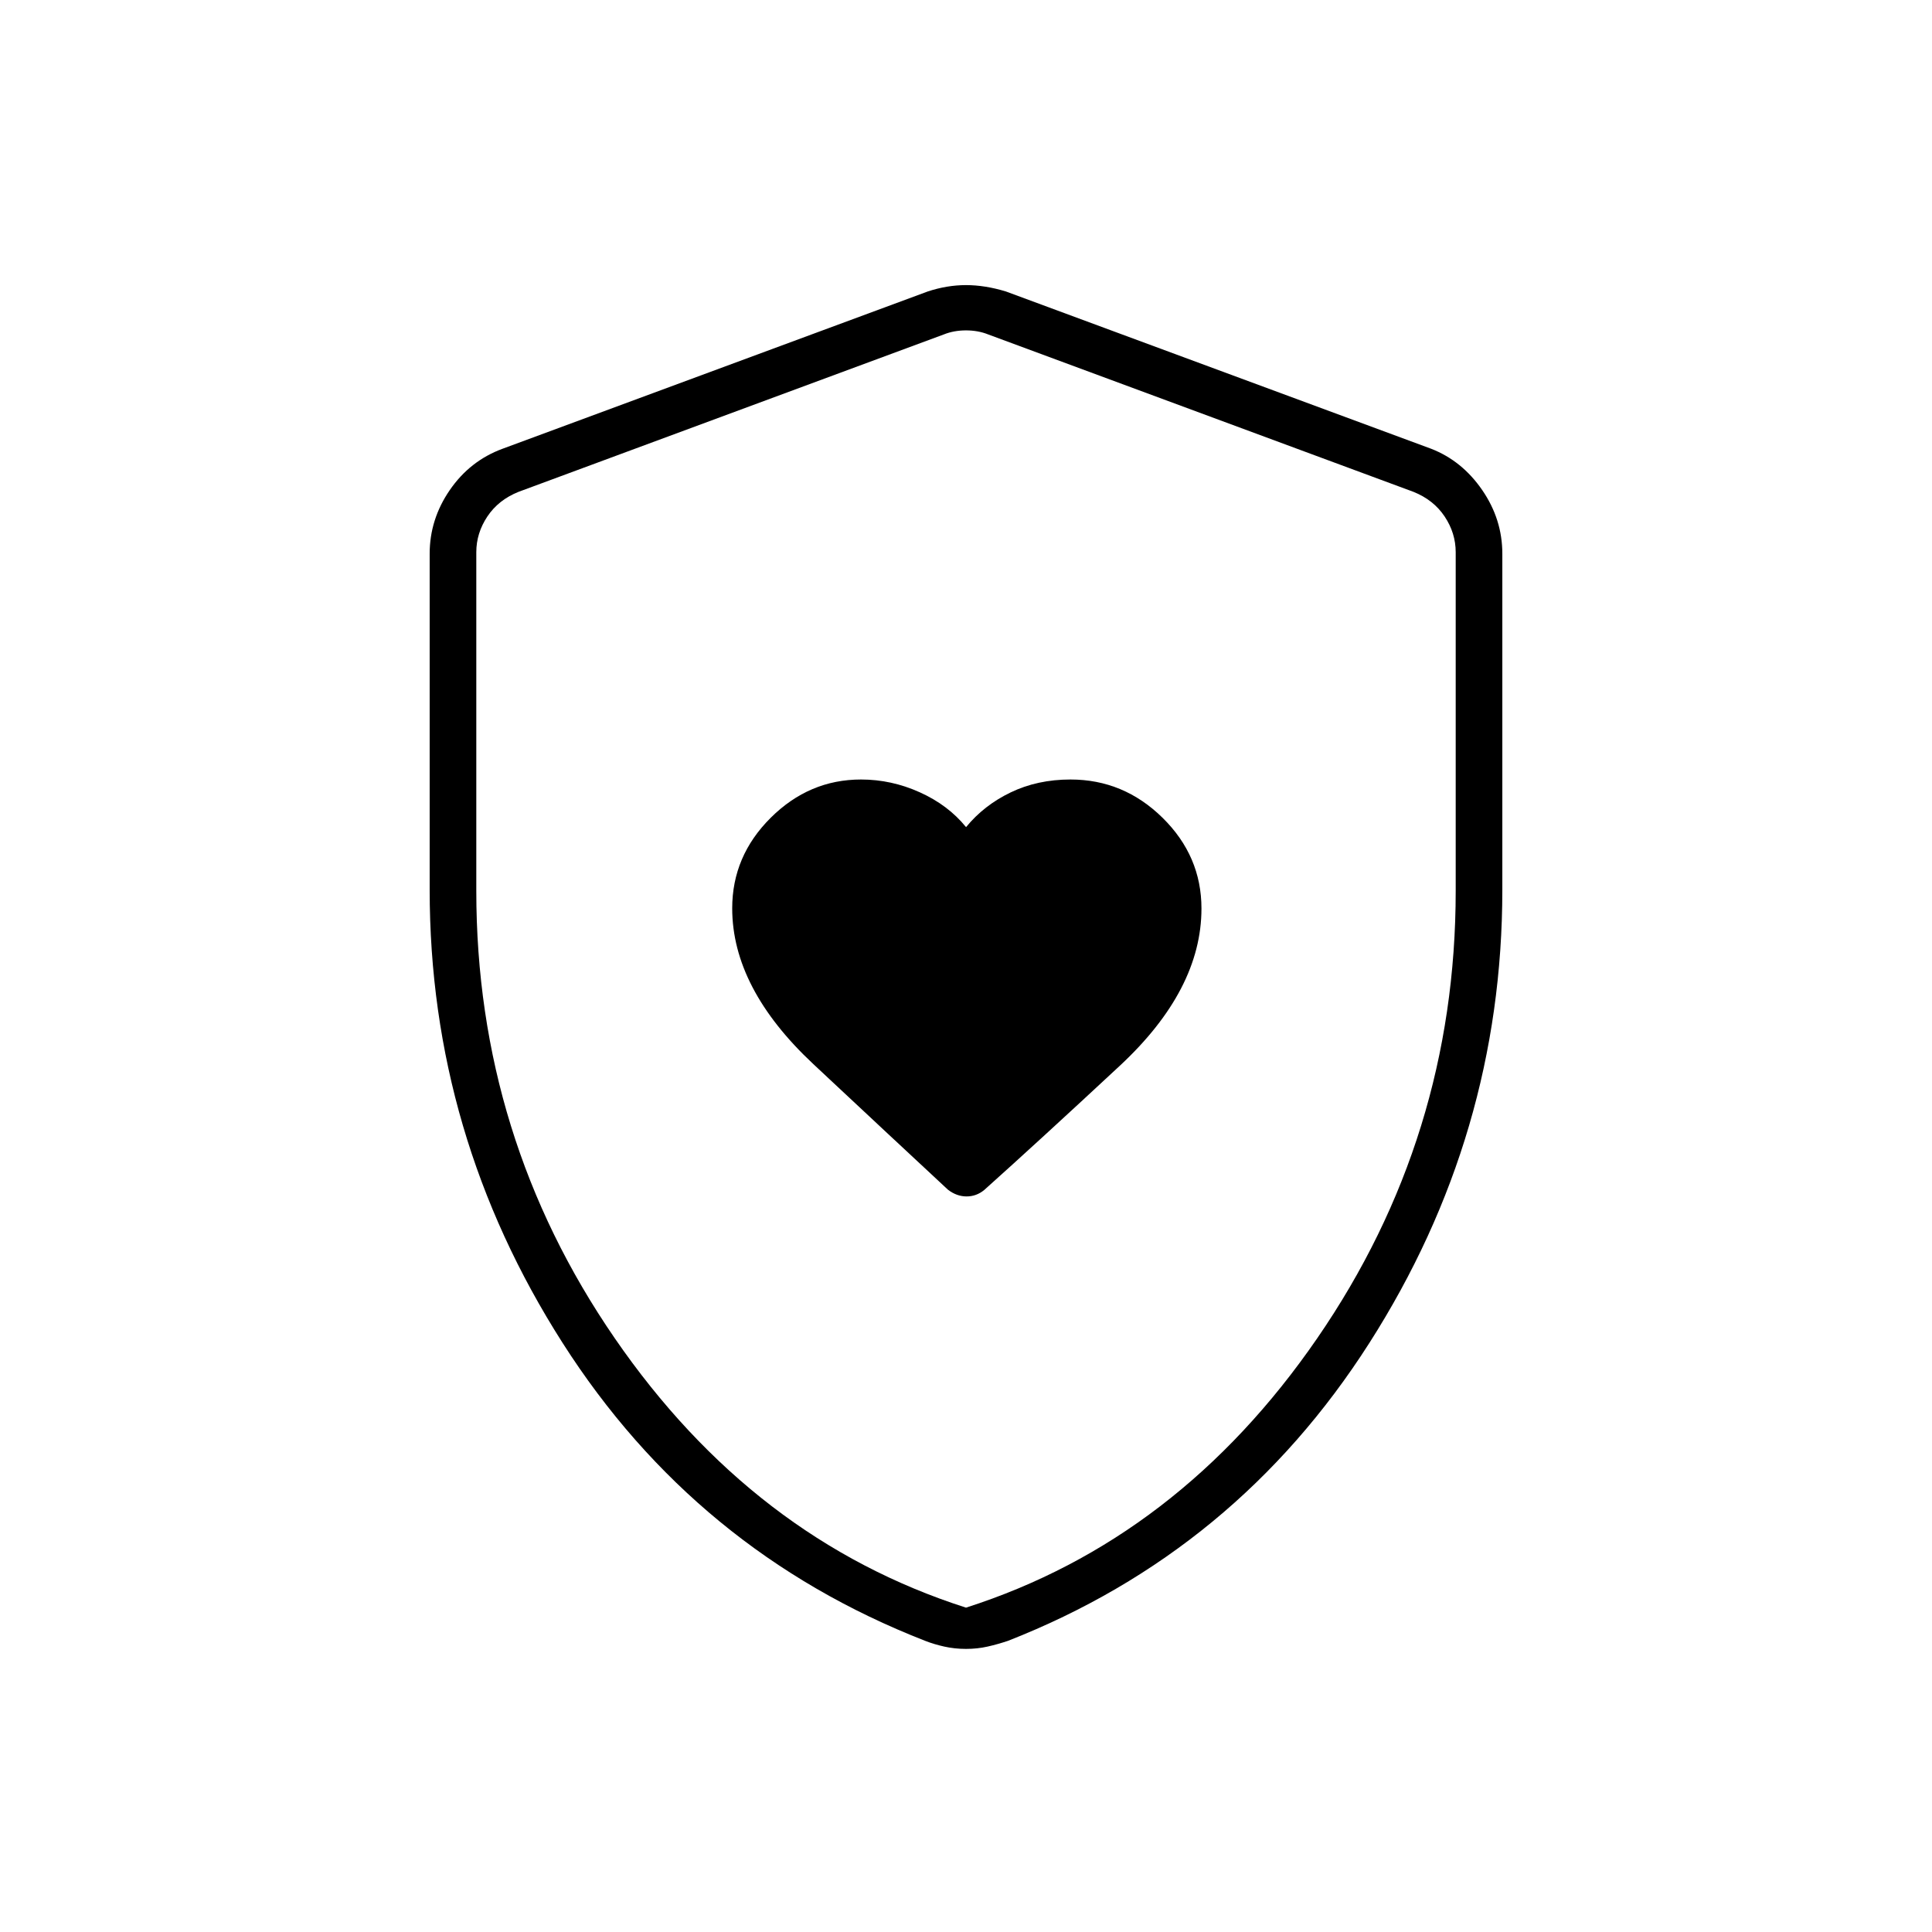 <svg xmlns="http://www.w3.org/2000/svg" height="40" viewBox="0 -960 960 960" width="40"><path d="M363.83-508.66q0 39.7 40.34 77.43 40.33 37.73 66.89 62.41 4.34 3.32 9.23 3.32 4.88 0 8.78-3.21 26.76-23.96 67.35-61.71Q597-468.18 597-508.57q0-26.06-19.33-45.08-19.34-19.02-45.74-19.02-16.41 0-29.73 6.41-13.31 6.41-22.17 17.26-8.87-10.94-22.96-17.3-14.1-6.37-29.23-6.37-25.77 0-44.89 19.03t-19.12 44.98ZM480-140.67q-5.63 0-10.83-1.16-5.2-1.17-9.43-2.84-114.07-44.5-180.16-148-66.08-103.5-66.08-225.22v-166.97q0-17.08 9.99-31.62 9.99-14.54 26.18-20.52L461-815.17q9.58-3.16 19-3.16t19.83 3.16L711.17-737q15.35 5.98 25.34 20.52t9.99 31.62v166.97q0 121.72-66.08 225.22-66.09 103.5-179.57 148-4.97 1.67-10.1 2.84-5.12 1.16-10.75 1.16Zm0-20.5q105.7-33.85 174.52-133.85 68.81-100 68.81-222.31v-168.28q0-9.5-5.5-17.75t-15.5-12.25L491-793.83q-5-2-11-2t-11 2l-211.33 78.22q-10 4-15.5 12.25t-5.5 17.75v168.28q0 122.31 68.81 222.31 68.82 100 174.52 133.85Zm0-317.16Z"/></svg>